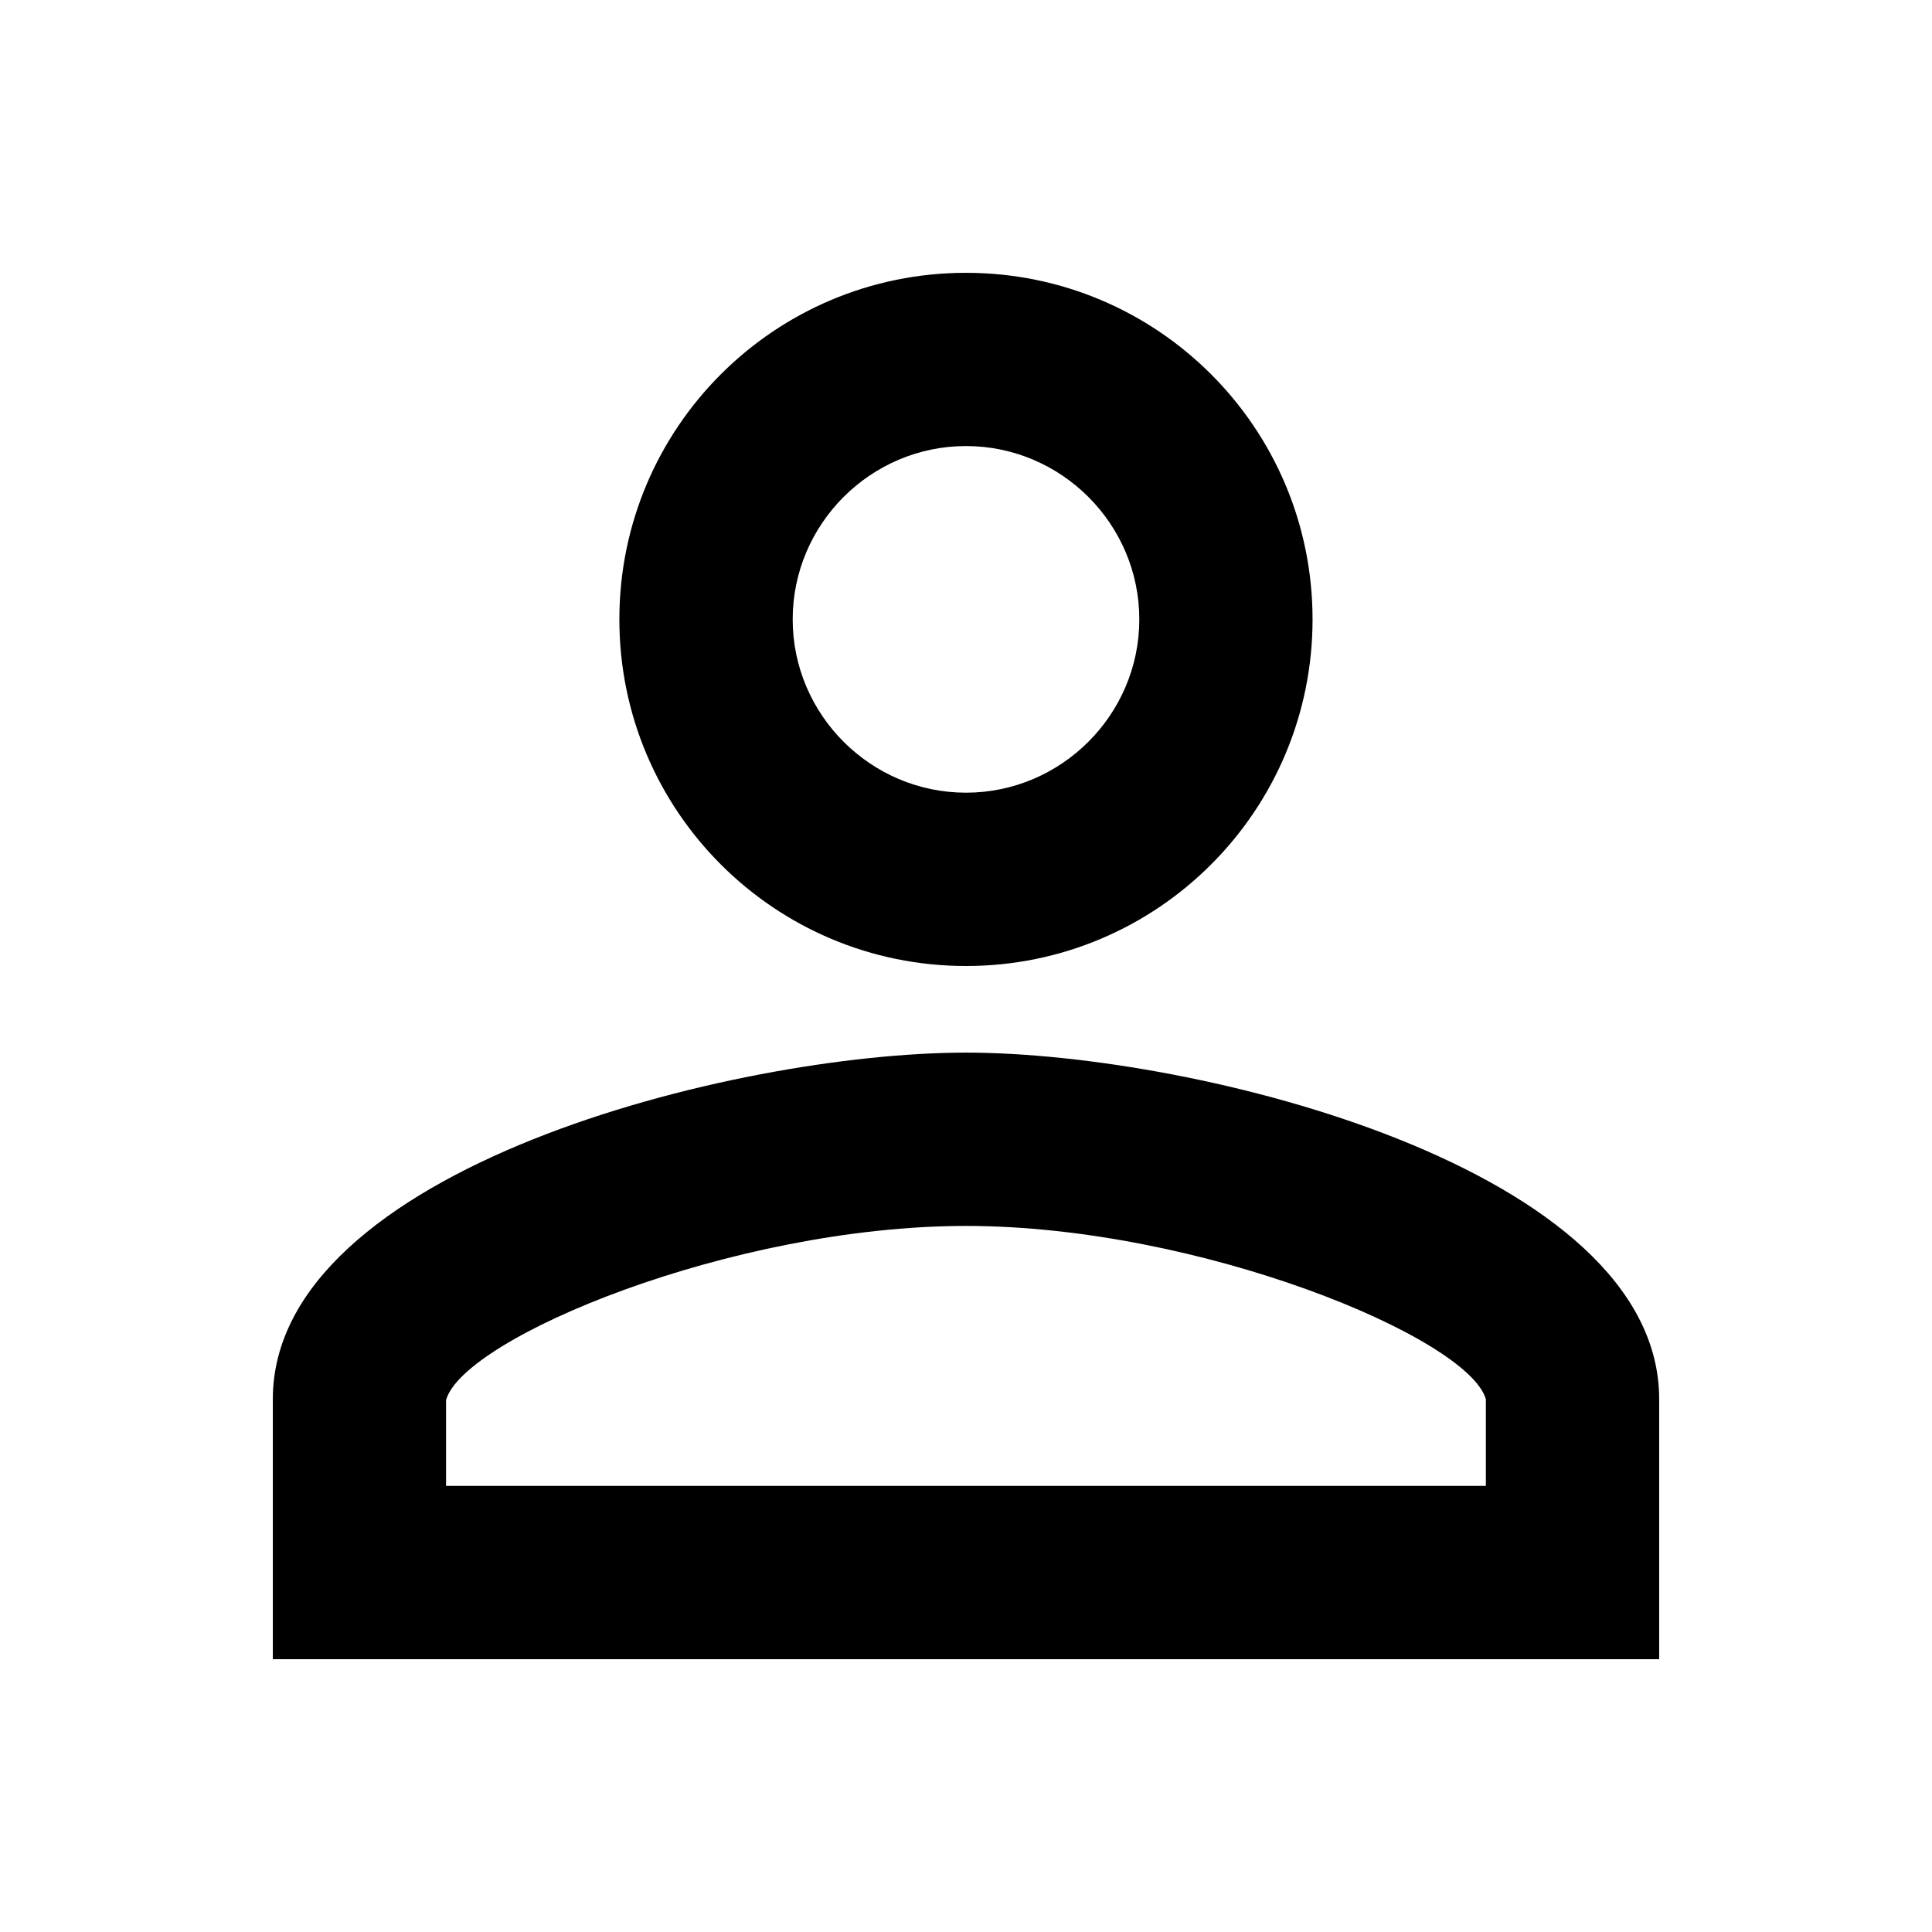 <svg width="24" height="24" viewBox="0 0 24 24" fill="none" xmlns="http://www.w3.org/2000/svg">
<path d="M12 5.541C13.184 5.541 14.153 6.51 14.153 7.694C14.153 8.878 13.184 9.847 12 9.847C10.816 9.847 9.847 8.878 9.847 7.694C9.847 6.51 10.816 5.541 12 5.541ZM12 15.229C14.906 15.229 18.243 16.617 18.458 17.382V18.458H5.541V17.392C5.757 16.617 9.094 15.229 12 15.229ZM12 3.389C9.621 3.389 7.694 5.315 7.694 7.694C7.694 10.073 9.621 12 12 12C14.379 12 16.305 10.073 16.305 7.694C16.305 5.315 14.379 3.389 12 3.389ZM12 13.076C9.126 13.076 3.389 14.518 3.389 17.382V20.611H20.611V17.382C20.611 14.518 14.874 13.076 12 13.076Z" fill="black"/>
</svg>
